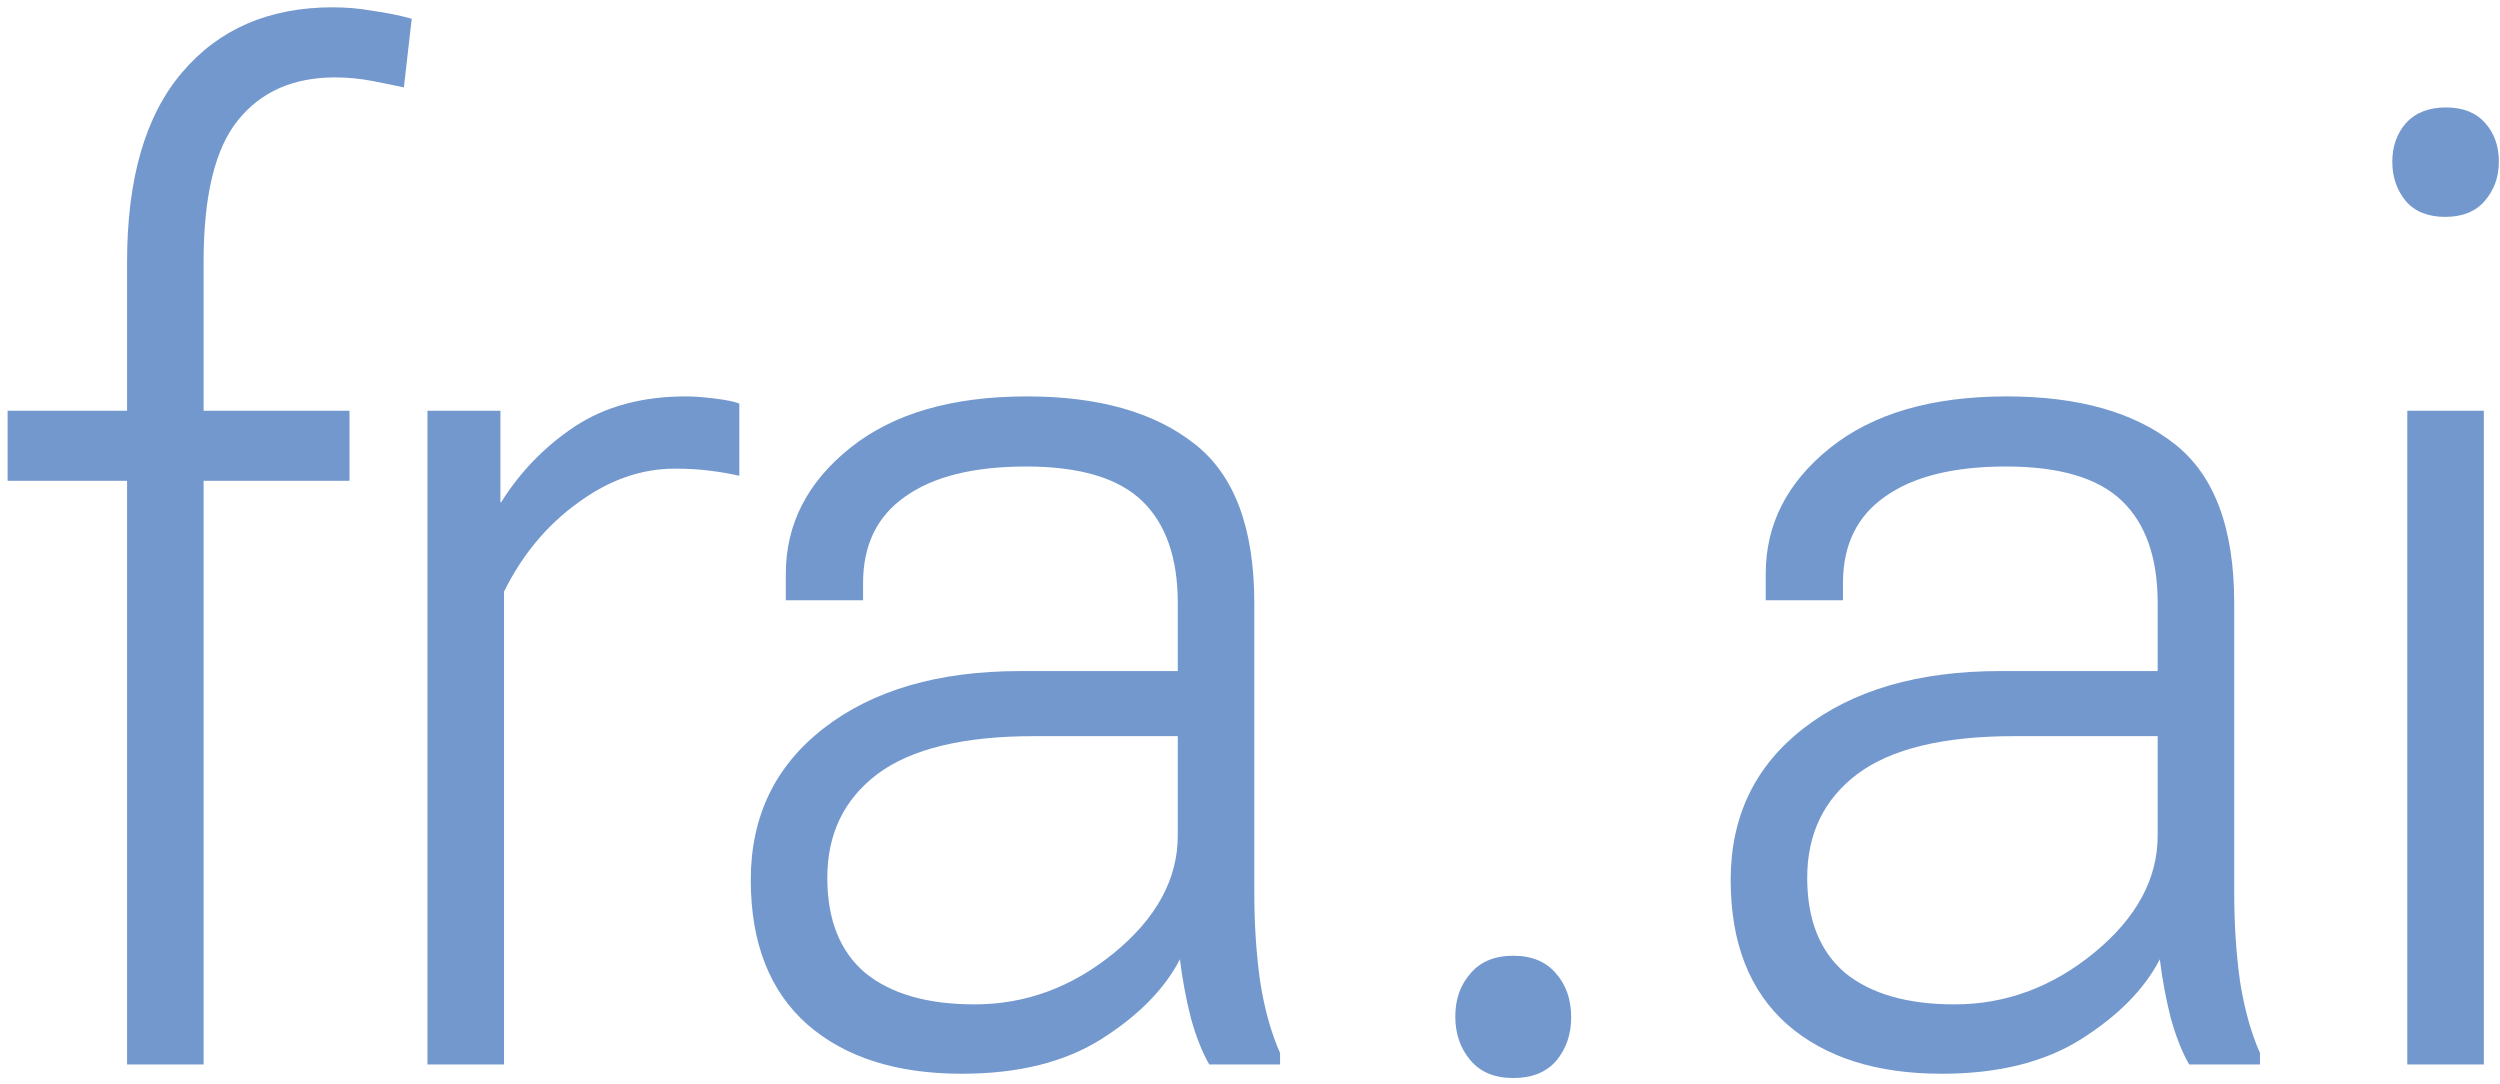 <svg width="256" height="111" viewBox="0 0 256 111" fill="none" xmlns="http://www.w3.org/2000/svg">
<path d="M13.012 109V26.822C13.012 18.277 14.892 11.808 18.651 7.413C22.411 2.97 27.562 0.748 34.105 0.748C35.473 0.748 36.84 0.87 38.207 1.114C39.623 1.31 40.941 1.578 42.162 1.92L41.356 8.951C40.477 8.756 39.403 8.536 38.134 8.292C36.864 8.048 35.595 7.926 34.325 7.926C30.028 7.926 26.708 9.391 24.364 12.32C22.02 15.201 20.849 20.035 20.849 26.822V44.327V45.133V109H13.012ZM0.78 49.234V42.057H16.234H17.553H35.79V49.234H0.78ZM43.773 109V42.057H51.244V51.432H51.317C53.27 48.307 55.785 45.719 58.861 43.668C61.986 41.617 65.77 40.592 70.214 40.592C71.044 40.592 72.045 40.665 73.217 40.812C74.389 40.958 75.219 41.129 75.707 41.324V48.722C74.877 48.526 73.9 48.355 72.777 48.209C71.654 48.062 70.434 47.989 69.115 47.989C65.648 47.989 62.328 49.161 59.154 51.505C55.98 53.8 53.466 56.827 51.61 60.587V109H43.773ZM76.879 90.103C76.879 83.609 79.369 78.434 84.35 74.576C89.379 70.67 96.093 68.717 104.491 68.717H120.604V61.759C120.604 57.12 119.384 53.629 116.942 51.285C114.501 48.941 110.546 47.77 105.077 47.77C99.706 47.77 95.58 48.795 92.699 50.846C89.818 52.848 88.378 55.802 88.378 59.708V61.466H80.468V58.756C80.468 53.678 82.665 49.381 87.06 45.865C91.454 42.35 97.484 40.592 105.15 40.592C112.475 40.592 118.188 42.203 122.289 45.426C126.391 48.6 128.441 54.044 128.441 61.759V91.422C128.441 94.596 128.637 97.599 129.027 100.431C129.467 103.263 130.15 105.729 131.078 107.828V109H123.827C123.095 107.73 122.46 106.119 121.923 104.166C121.435 102.213 121.068 100.235 120.824 98.233C119.262 101.261 116.601 103.971 112.841 106.363C109.081 108.756 104.296 109.952 98.485 109.952C91.796 109.952 86.522 108.268 82.665 104.898C78.808 101.48 76.879 96.549 76.879 90.103ZM84.716 89.884C84.716 94.181 86.01 97.428 88.598 99.625C91.234 101.773 94.97 102.848 99.804 102.848C105.028 102.848 109.789 101.09 114.086 97.574C118.432 94.01 120.604 90.006 120.604 85.562V75.382H105.883C98.656 75.382 93.31 76.676 89.843 79.264C86.425 81.852 84.716 85.392 84.716 89.884ZM149.022 104.093C149.022 102.335 149.535 100.87 150.561 99.698C151.586 98.478 153.051 97.867 154.955 97.867C156.859 97.867 158.324 98.478 159.35 99.698C160.375 100.87 160.888 102.359 160.888 104.166C160.888 105.924 160.375 107.413 159.35 108.634C158.324 109.806 156.859 110.392 154.955 110.392C153.051 110.392 151.586 109.781 150.561 108.561C149.535 107.34 149.022 105.851 149.022 104.093ZM177.221 90.103C177.221 83.609 179.711 78.434 184.691 74.576C189.721 70.67 196.435 68.717 204.833 68.717H220.946V61.759C220.946 57.12 219.726 53.629 217.284 51.285C214.843 48.941 210.888 47.77 205.419 47.77C200.048 47.77 195.922 48.795 193.041 50.846C190.16 52.848 188.72 55.802 188.72 59.708V61.466H180.81V58.756C180.81 53.678 183.007 49.381 187.401 45.865C191.796 42.35 197.826 40.592 205.492 40.592C212.816 40.592 218.529 42.203 222.631 45.426C226.732 48.6 228.783 54.044 228.783 61.759V91.422C228.783 94.596 228.979 97.599 229.369 100.431C229.809 103.263 230.492 105.729 231.42 107.828V109H224.169C223.437 107.73 222.802 106.119 222.265 104.166C221.776 102.213 221.41 100.235 221.166 98.233C219.604 101.261 216.942 103.971 213.183 106.363C209.423 108.756 204.638 109.952 198.827 109.952C192.138 109.952 186.864 108.268 183.007 104.898C179.149 101.48 177.221 96.549 177.221 90.103ZM185.058 89.884C185.058 94.181 186.352 97.428 188.939 99.625C191.576 101.773 195.312 102.848 200.146 102.848C205.37 102.848 210.131 101.09 214.428 97.574C218.773 94.01 220.946 90.006 220.946 85.562V75.382H206.225C198.998 75.382 193.651 76.676 190.185 79.264C186.767 81.852 185.058 85.392 185.058 89.884ZM246.508 109V42.057H254.345V109H246.508ZM244.97 16.568C244.97 15.006 245.434 13.688 246.361 12.613C247.338 11.539 248.705 11.002 250.463 11.002C252.221 11.002 253.563 11.539 254.491 12.613C255.419 13.639 255.883 14.957 255.883 16.568C255.883 18.131 255.395 19.474 254.418 20.597C253.49 21.671 252.147 22.208 250.39 22.208C248.632 22.208 247.289 21.671 246.361 20.597C245.434 19.474 244.97 18.131 244.97 16.568Z" fill="#7398CE"/>
</svg>

